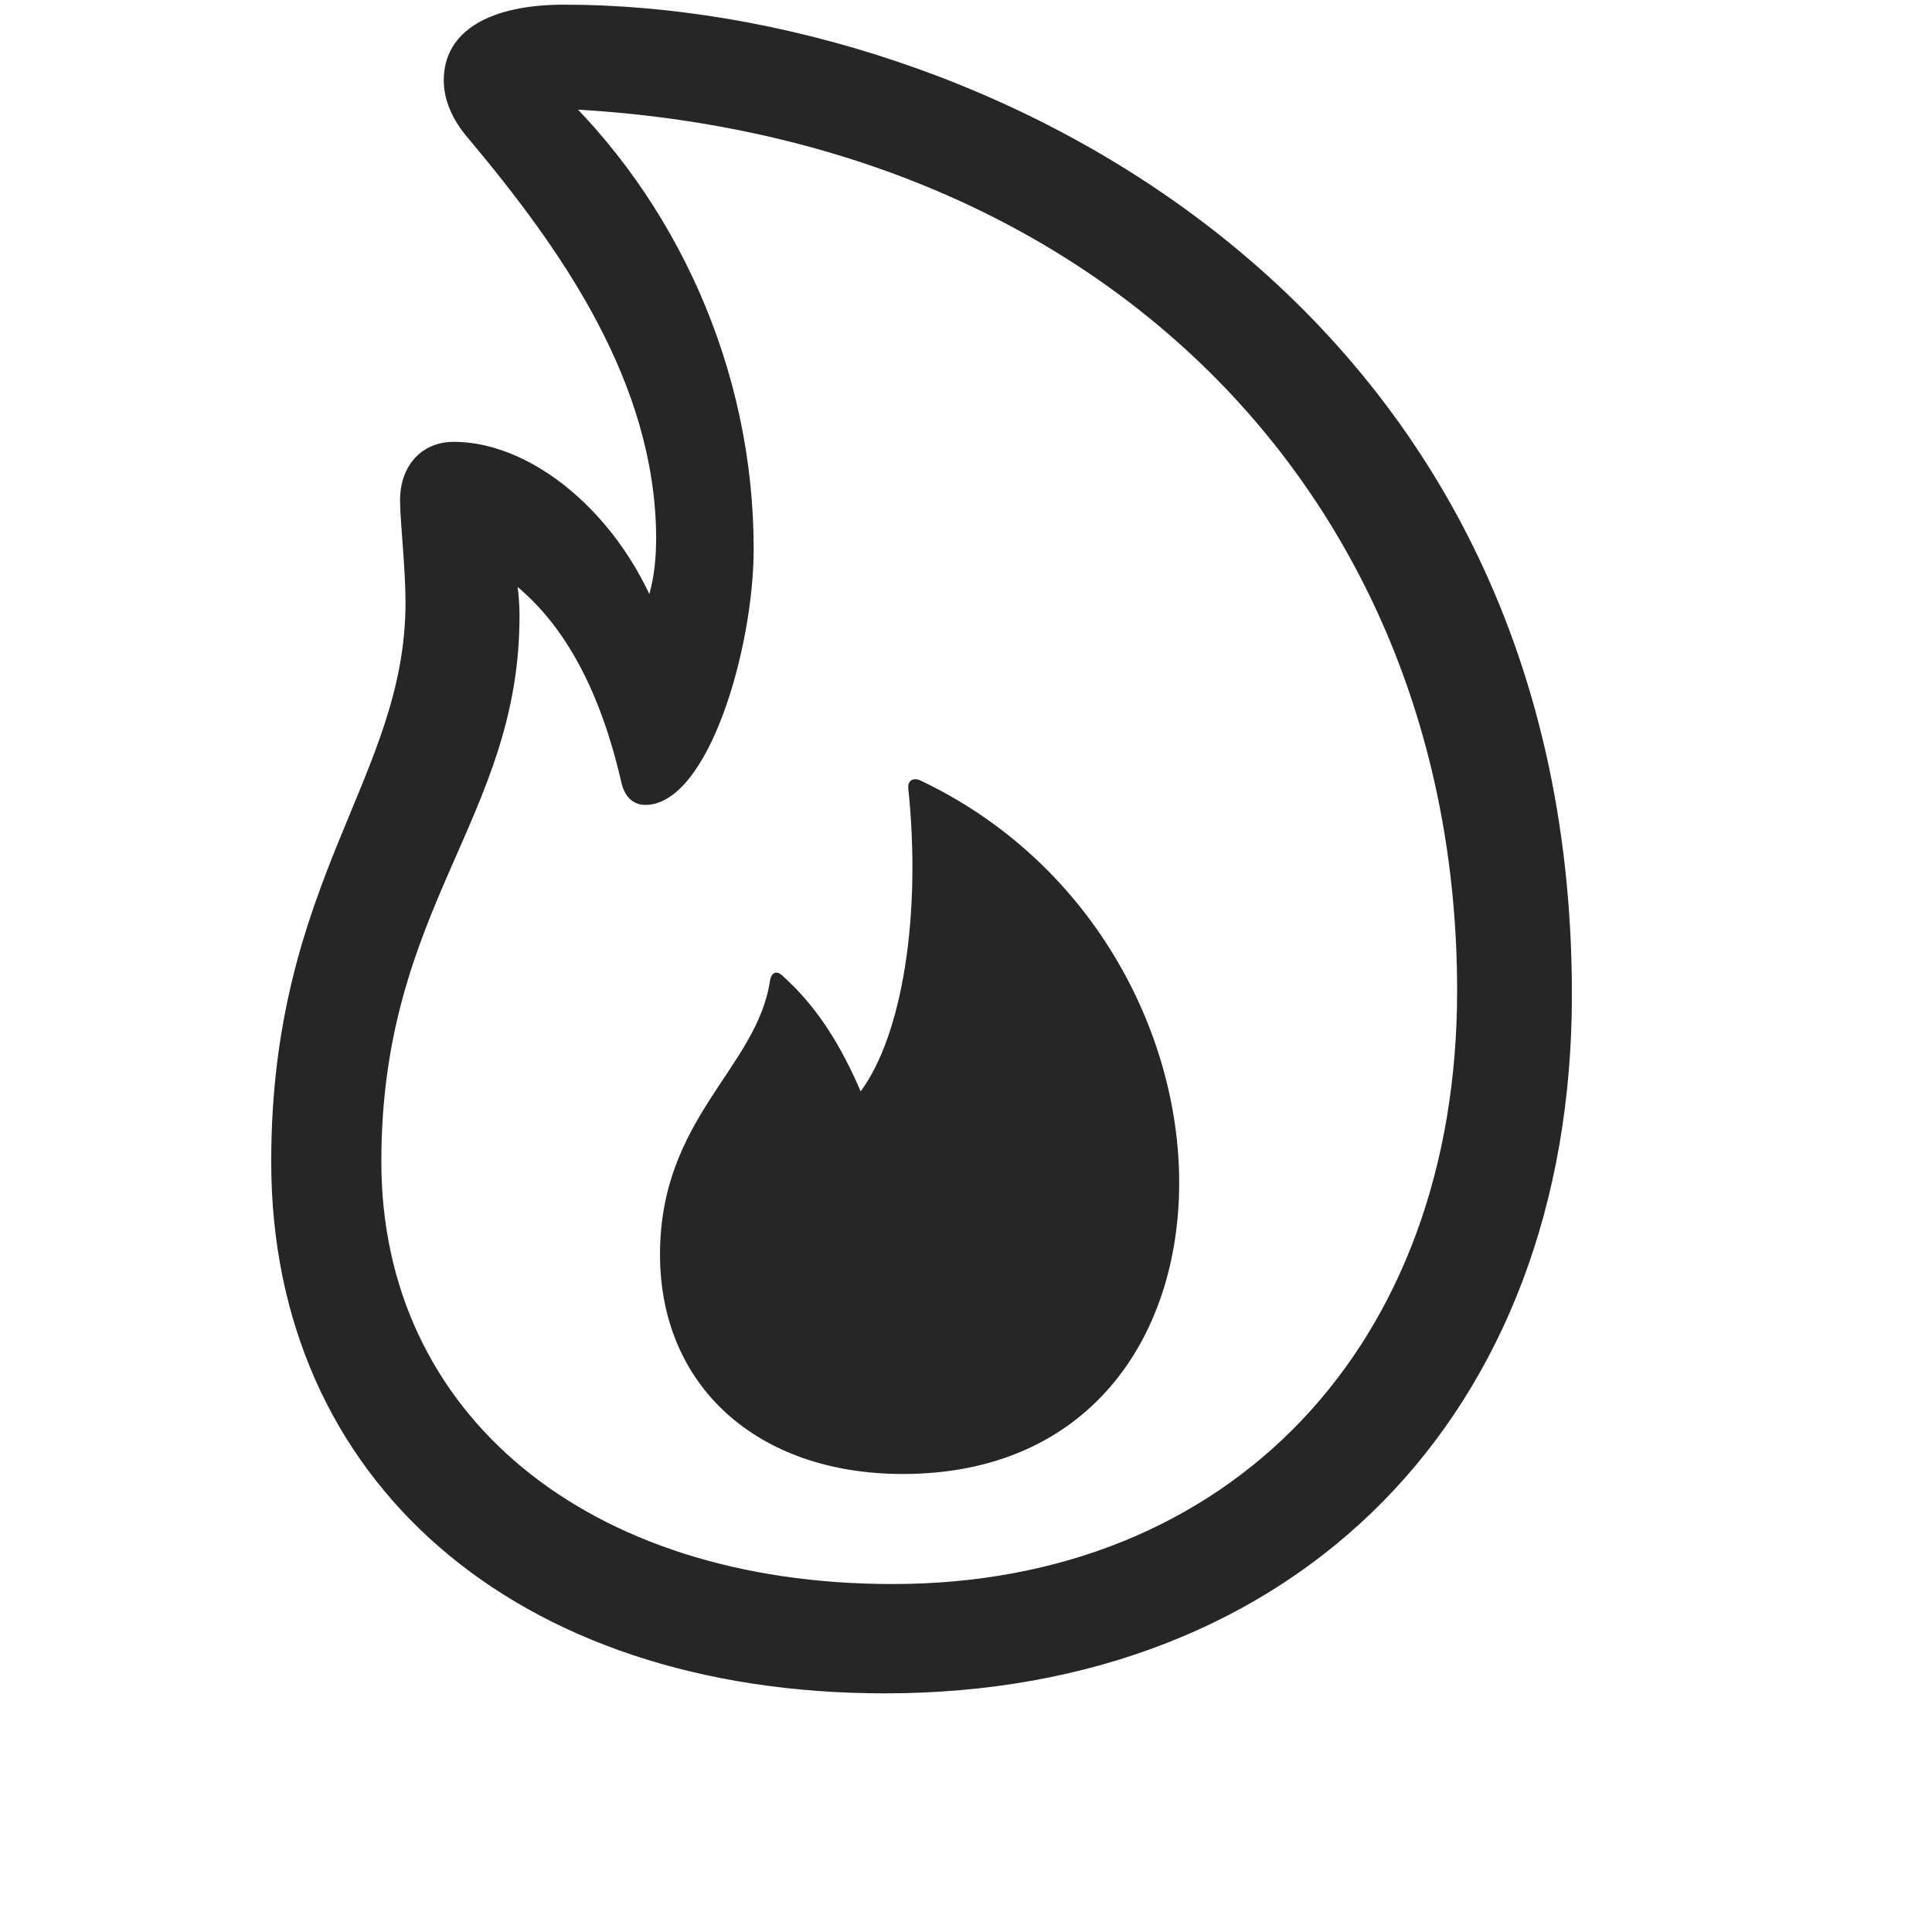 <svg width="29" height="29" viewBox="0 0 29 29" fill="currentColor" xmlns="http://www.w3.org/2000/svg">
<g clip-path="url(#clip0_2207_33818)">
<path d="M13.282 25.418C19.47 25.418 23.595 21.234 23.595 14.929C23.595 4.441 14.665 0.07 8.466 0.07C7.364 0.07 6.661 0.457 6.661 1.207C6.661 1.5 6.79 1.804 7.036 2.085C8.431 3.75 9.825 5.73 9.849 8.039C9.849 8.566 9.79 9.035 9.415 9.691L10.001 9.574C9.474 7.851 8.056 6.632 6.813 6.632C6.333 6.632 6.005 6.984 6.005 7.511C6.005 7.816 6.087 8.531 6.087 9.046C6.087 11.671 4.071 13.207 4.071 17.437C4.071 22.23 7.739 25.418 13.282 25.418ZM13.399 23.777C8.806 23.777 5.724 21.222 5.724 17.437C5.724 13.593 7.798 12.293 7.798 9.246C7.798 8.789 7.704 8.378 7.599 8.027L7.329 8.496C8.29 9.07 8.946 10.113 9.321 11.718C9.368 11.964 9.509 12.082 9.685 12.082C10.634 12.082 11.313 9.726 11.313 8.238C11.313 5.542 10.153 2.988 8.267 1.242L7.95 1.617C16.376 1.792 21.872 7.382 21.872 14.871C21.872 20.191 18.474 23.777 13.399 23.777ZM13.552 22.125C16.341 22.125 17.7 20.074 17.7 17.753C17.7 15.468 16.364 12.914 13.798 11.707C13.692 11.671 13.622 11.73 13.634 11.835C13.833 13.757 13.54 15.539 12.919 16.382C12.626 15.703 12.274 15.117 11.735 14.636C11.653 14.566 11.583 14.601 11.56 14.707C11.372 16.031 9.907 16.769 9.907 18.831C9.907 20.8 11.36 22.125 13.552 22.125Z" fill="currentColor" fill-opacity="0.85"/>
</g>
<defs>
<clipPath id="clip0_2207_33818">
<rect width="19.523" height="27.48" fill="currentColor" transform="translate(4.071 0.07)"/>
</clipPath>
</defs>
</svg>
